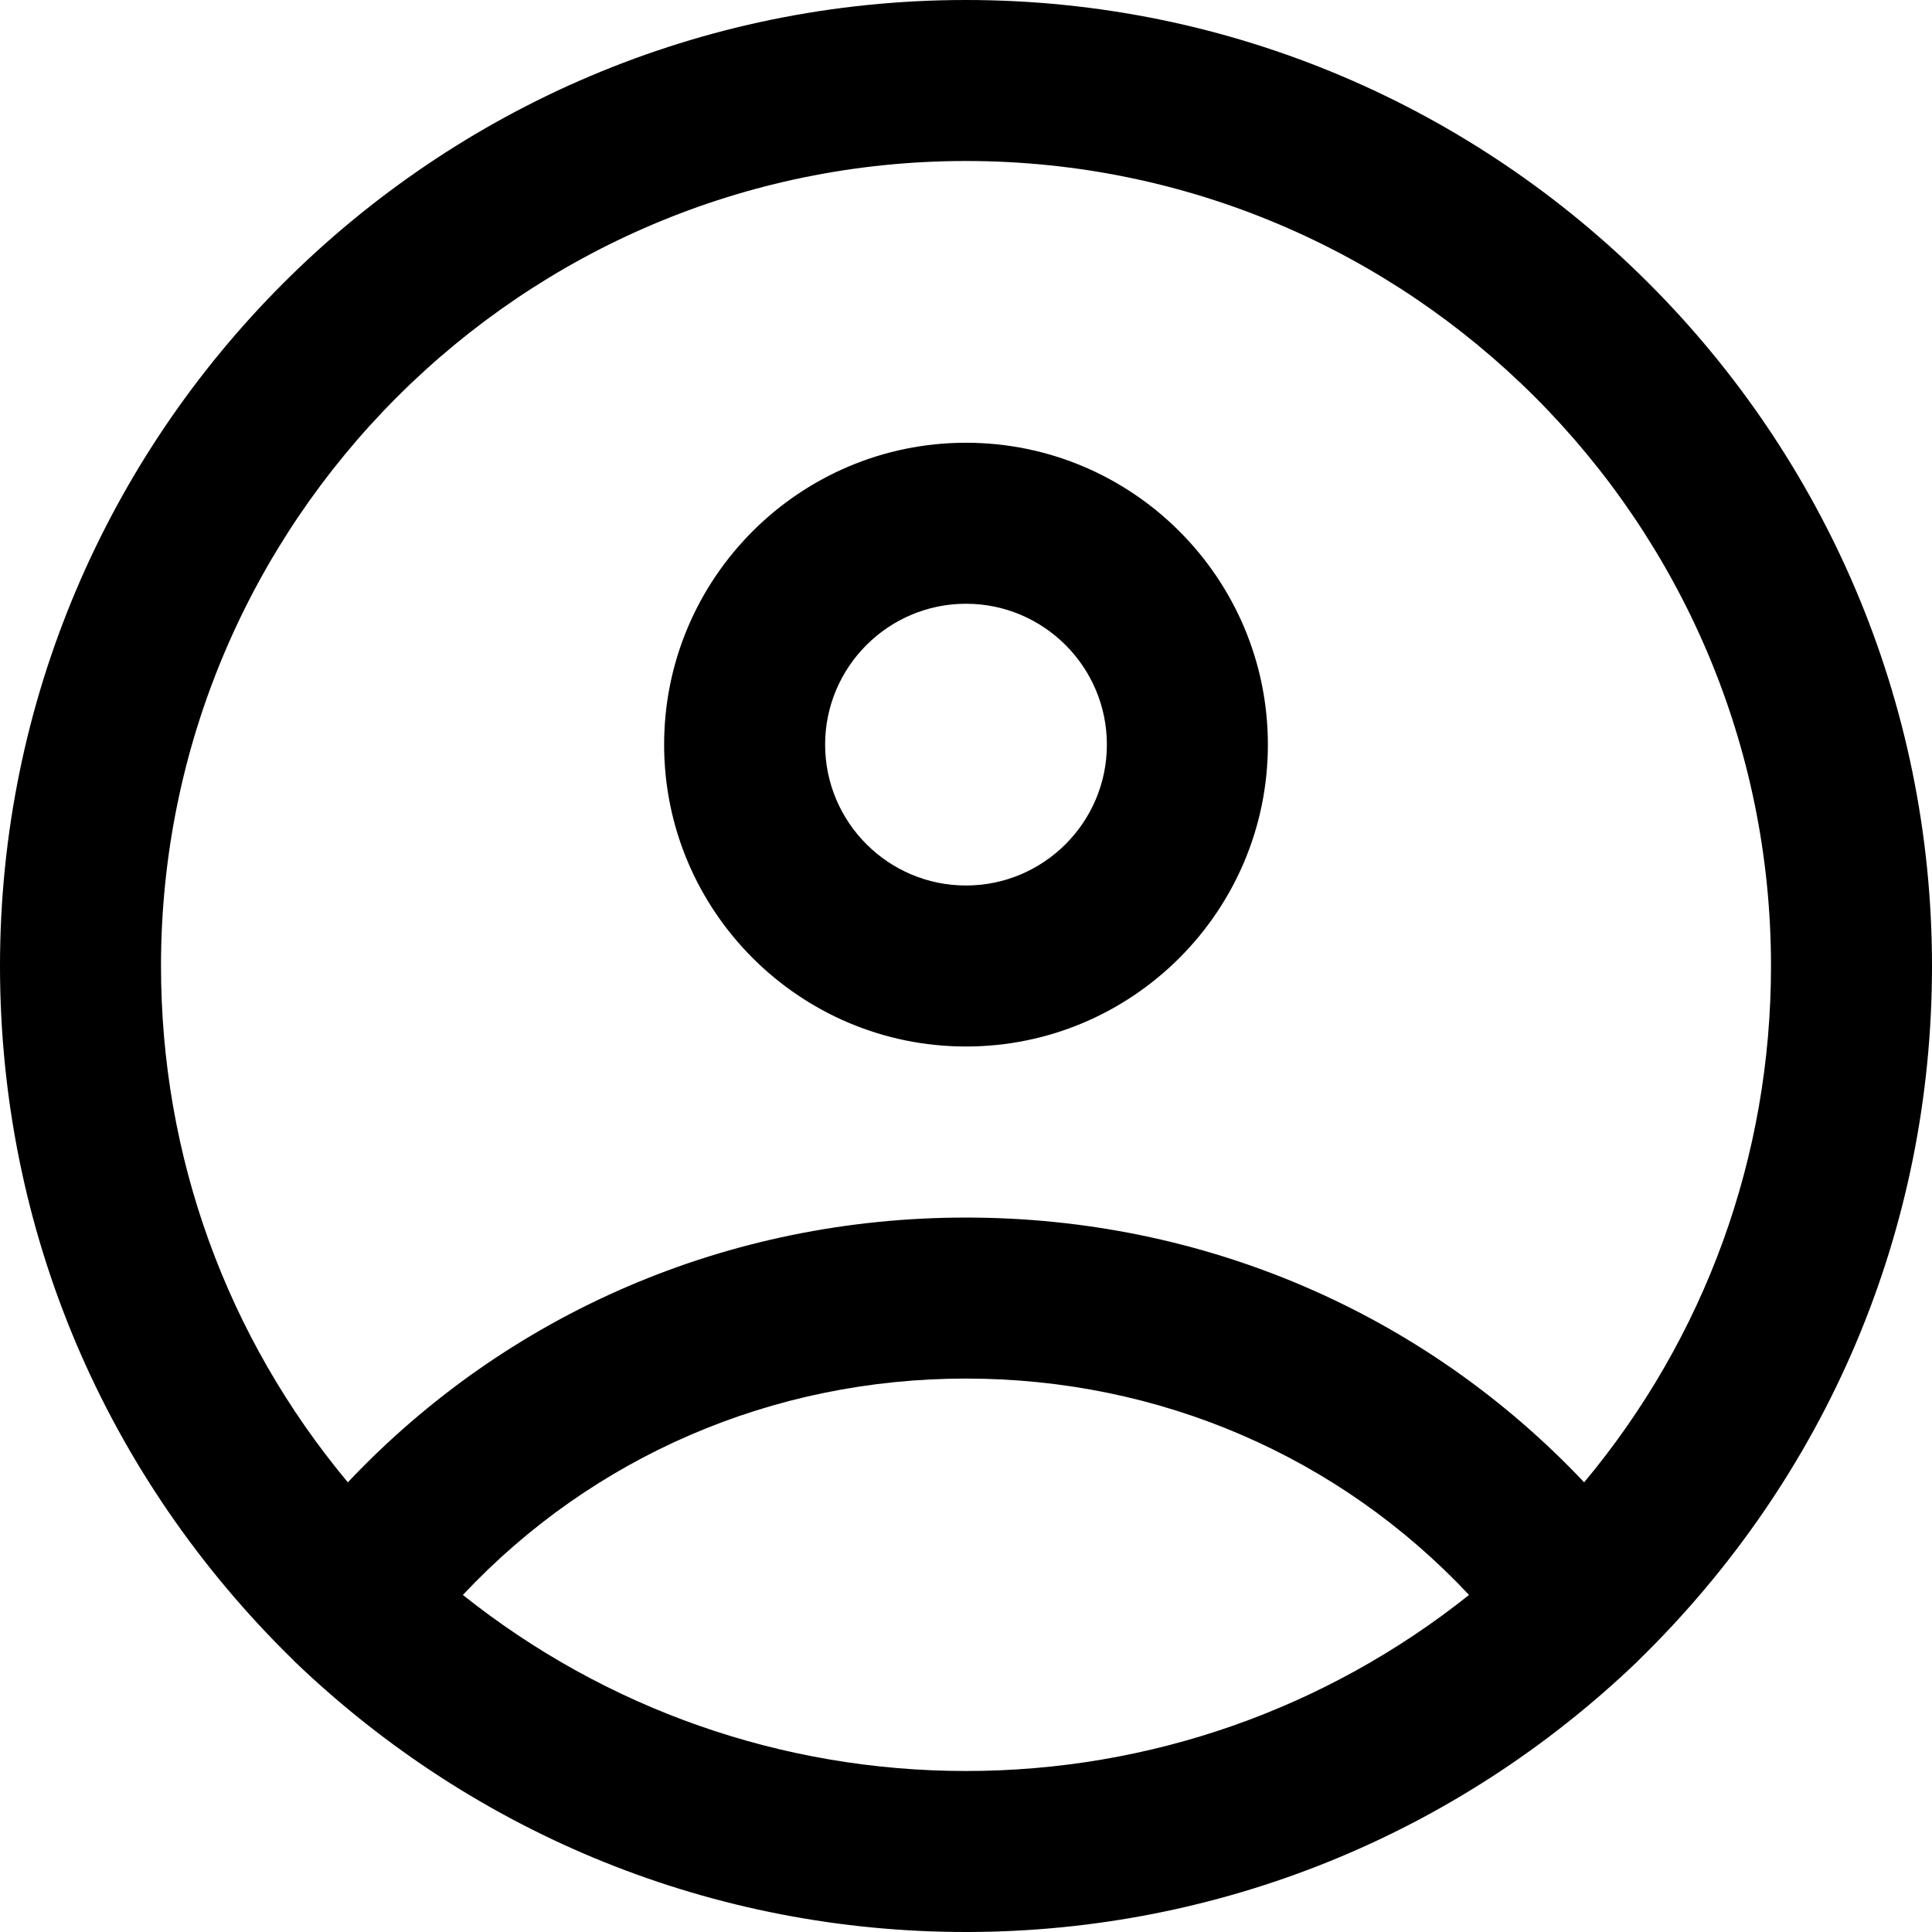 <?xml version="1.0" encoding="UTF-8"?>
<svg width="24px" height="24px" viewBox="0 0 24 24" version="1.1" xmlns="http://www.w3.org/2000/svg" xmlns:xlink="http://www.w3.org/1999/xlink">
    <!-- Generator: Sketch 51.3 (57544) - http://www.bohemiancoding.com/sketch -->
    <title>user avatar</title>
    <desc>Created with Sketch.</desc>
    <defs>
        <path d="M12,11 C11.035,11 10.25,10.215 10.25,9.25 C10.25,8.285 11.035,7.5 12,7.5 C12.965,7.5 13.75,8.285 13.75,9.25 C13.75,10.215 12.965,11 12,11 M12,5.5 C9.932,5.5 8.25,7.182 8.25,9.25 C8.25,11.318 9.932,13 12,13 C14.068,13 15.75,11.318 15.75,9.25 C15.75,7.182 14.068,5.5 12,5.5 M19.679,18.414 C17.692,16.31 14.952,15.125 12,15.125 C9.047,15.125 6.308,16.31 4.321,18.414 C2.817,16.61 2,14.369 2,12 C2,6.486 6.486,2 12,2 C17.514,2 22,6.486 22,12 C22,14.371 21.181,16.613 19.679,18.414 M12,22 C9.714,22 7.527,21.229 5.75,19.813 C7.363,18.094 9.594,17.125 12,17.125 C14.406,17.125 16.637,18.094 18.249,19.813 C16.472,21.229 14.286,22 12,22 M12,0 C5.383,0 0,5.383 0,12 C0,15.268 1.294,18.33 3.651,20.63 C3.655,20.634 3.659,20.639 3.663,20.643 C5.923,22.808 8.883,24 12,24 L12.036,24 C15.139,23.99 18.086,22.799 20.337,20.643 C20.338,20.641 20.34,20.639 20.342,20.637 C22.701,18.341 24,15.273 24,12 C24,5.383 18.617,0 12,0" id="path-1"></path>
    </defs>
    <g id="user-avatar" stroke="none" stroke-width="1" fill="none" fill-rule="evenodd">
        <mask id="mask-2" fill="white">
            <use xlink:href="#path-1"></use>
        </mask>
        <use id="icons/24px/User-Circle" fill="#000000" xlink:href="#path-1"></use>
    </g>
</svg>